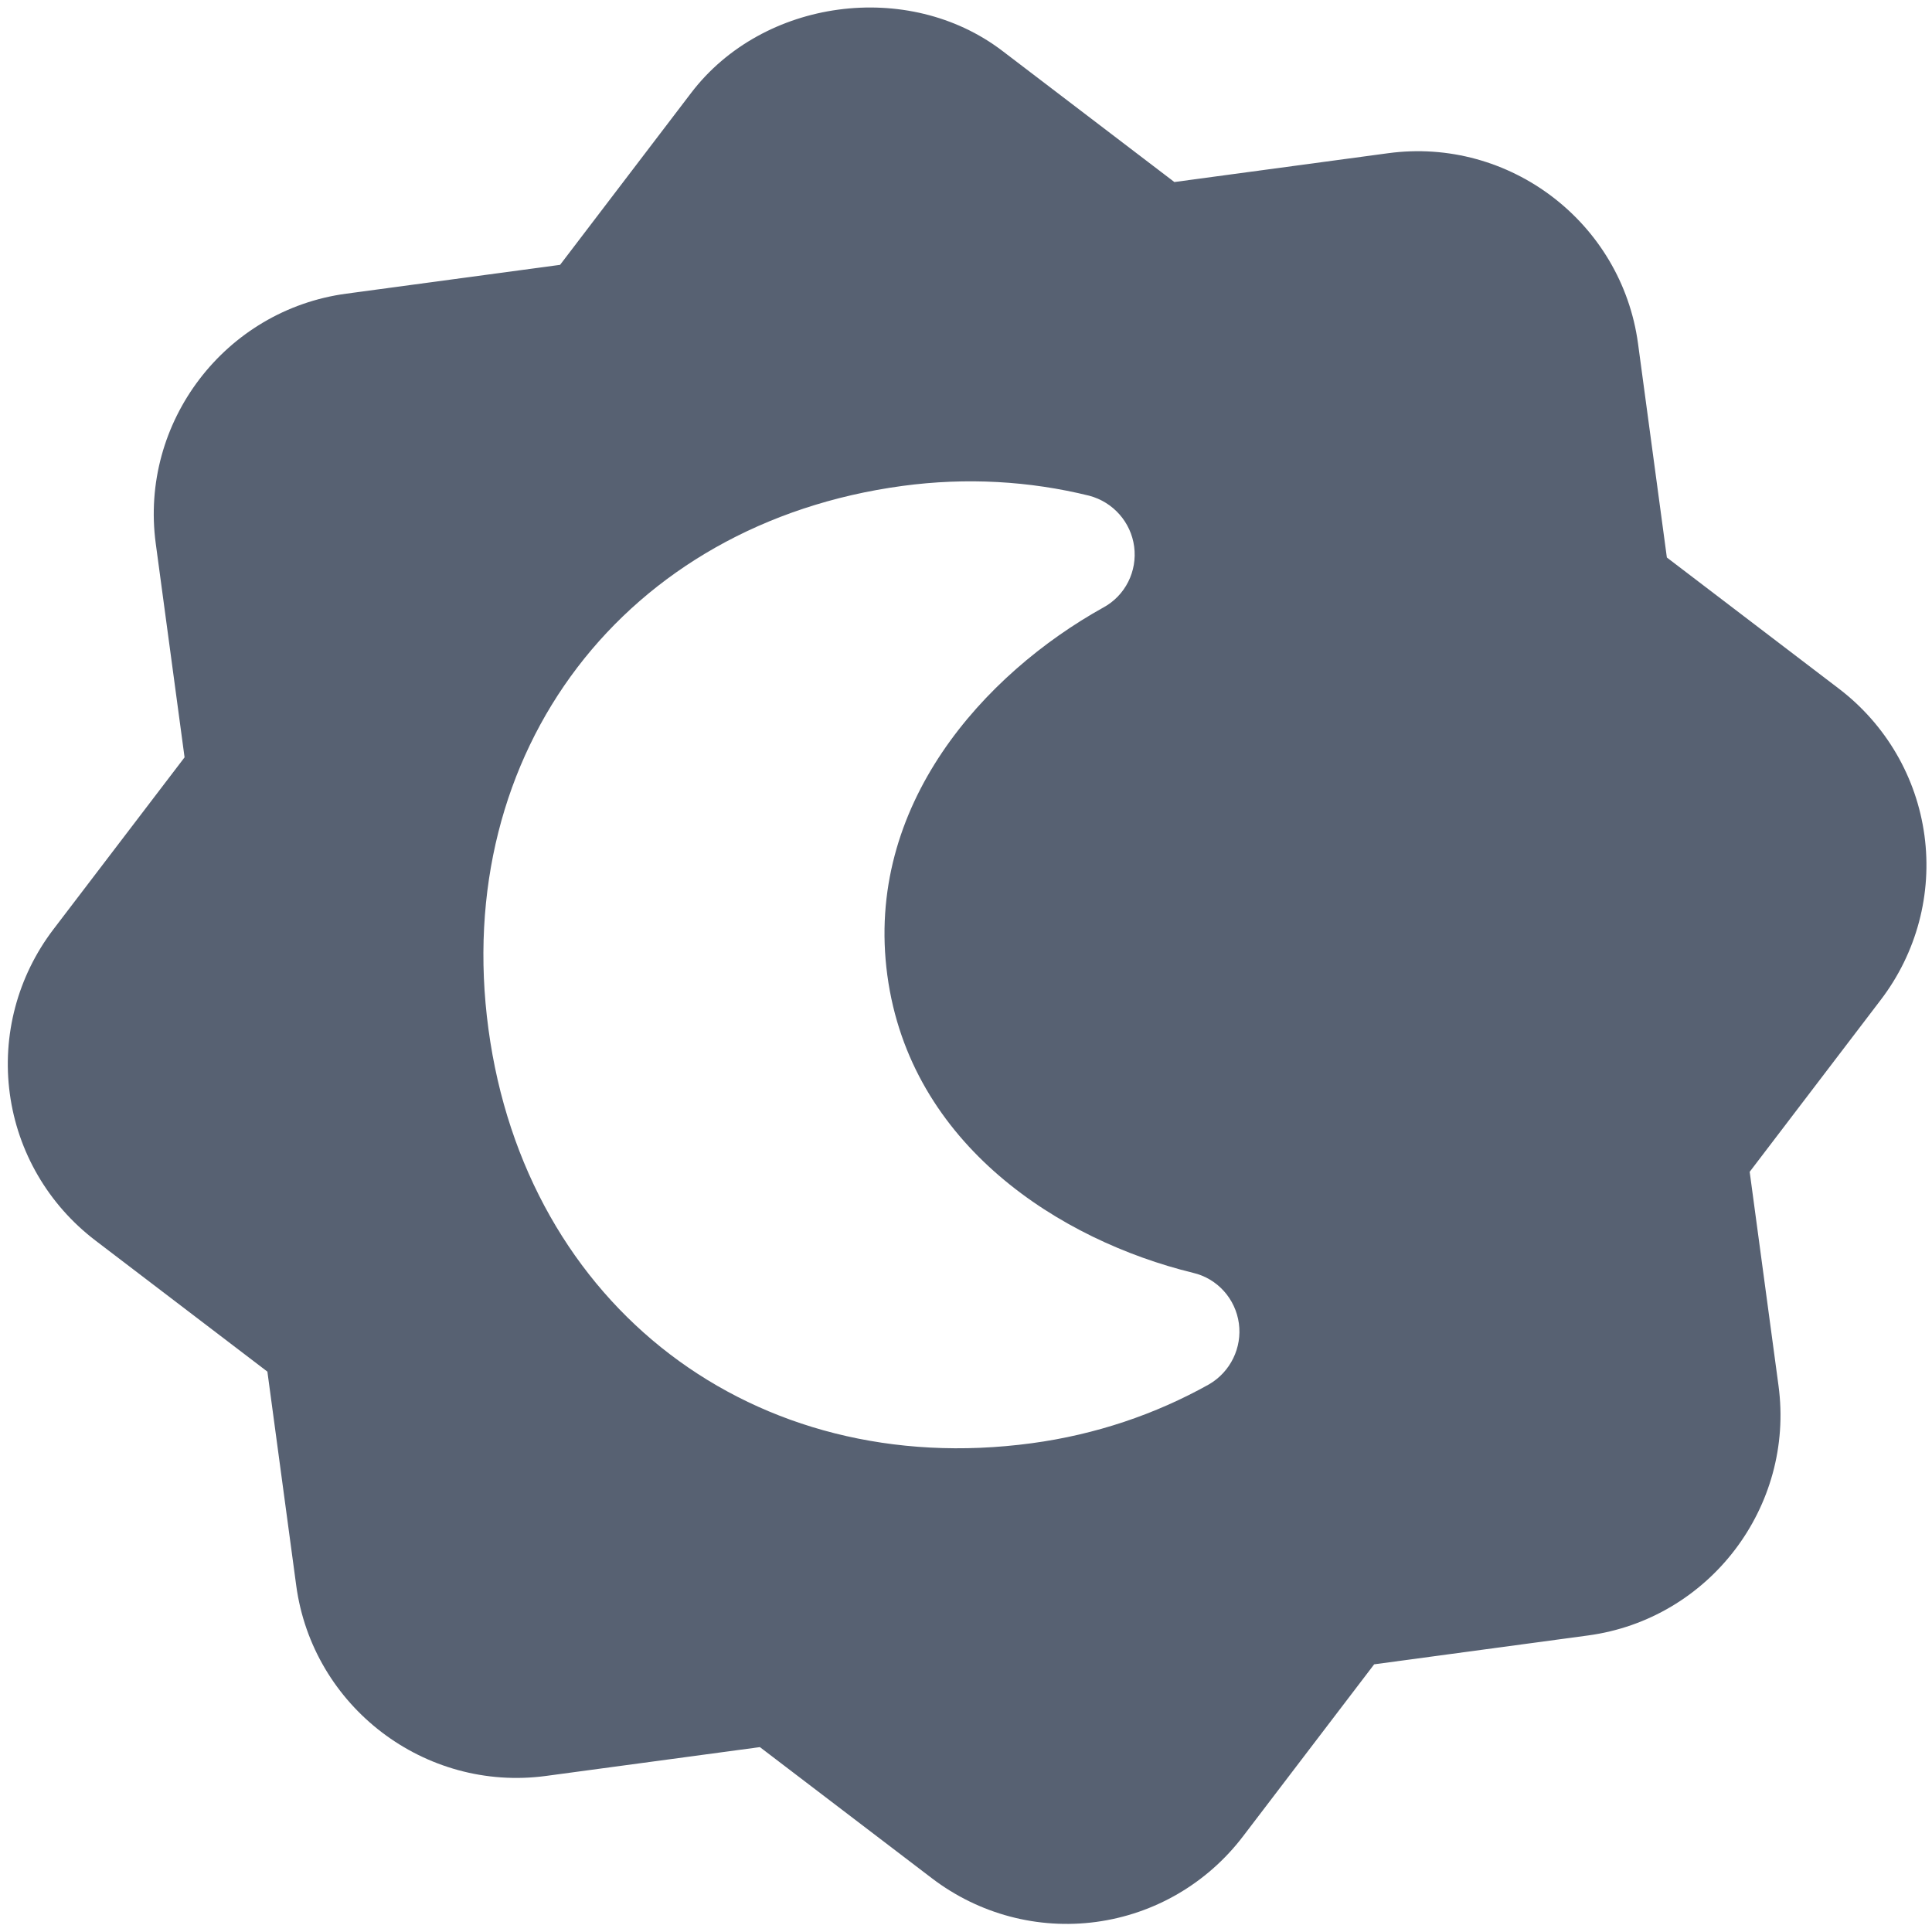 <svg width="60" height="60" viewBox="0 0 60 60" fill="none" xmlns="http://www.w3.org/2000/svg">
<path d="M8.304 42.597L9.199 49.237C9.707 53.003 13.193 55.661 16.959 55.153L23.599 54.258L28.941 58.331C30.403 59.446 32.234 59.931 34.043 59.687C35.851 59.443 37.489 58.491 38.603 57.029L42.676 51.687L49.316 50.791C53.082 50.284 55.74 46.797 55.233 43.032L54.338 36.392L58.41 31.05C59.525 29.588 60.01 27.756 59.766 25.948C59.522 24.139 58.57 22.502 57.108 21.387L51.766 17.314L50.871 10.674C50.363 6.908 46.877 4.25 43.111 4.758L36.471 5.653L31.129 1.58C28.205 -0.649 23.696 -0.041 21.466 2.883L17.394 8.225L10.754 9.12C6.988 9.627 4.33 13.114 4.837 16.88L5.732 23.52L1.659 28.861C0.545 30.323 0.06 32.155 0.304 33.963C0.548 35.772 1.5 37.409 2.962 38.524L8.304 42.597ZM28.031 15.09C30.013 14.823 31.971 14.937 33.824 15.394C34.582 15.594 35.122 16.228 35.222 16.971C35.325 17.739 34.948 18.497 34.266 18.866C30.559 20.93 26.846 25.012 27.557 30.29C28.269 35.567 32.93 38.521 37.052 39.529C37.807 39.705 38.371 40.335 38.475 41.103C38.575 41.846 38.222 42.6 37.544 42.994C35.879 43.925 34.021 44.554 32.039 44.821C23.417 45.983 16.332 40.581 15.169 31.959C14.007 23.337 19.409 16.252 28.031 15.09Z" fill="#576172"/>
</svg>
